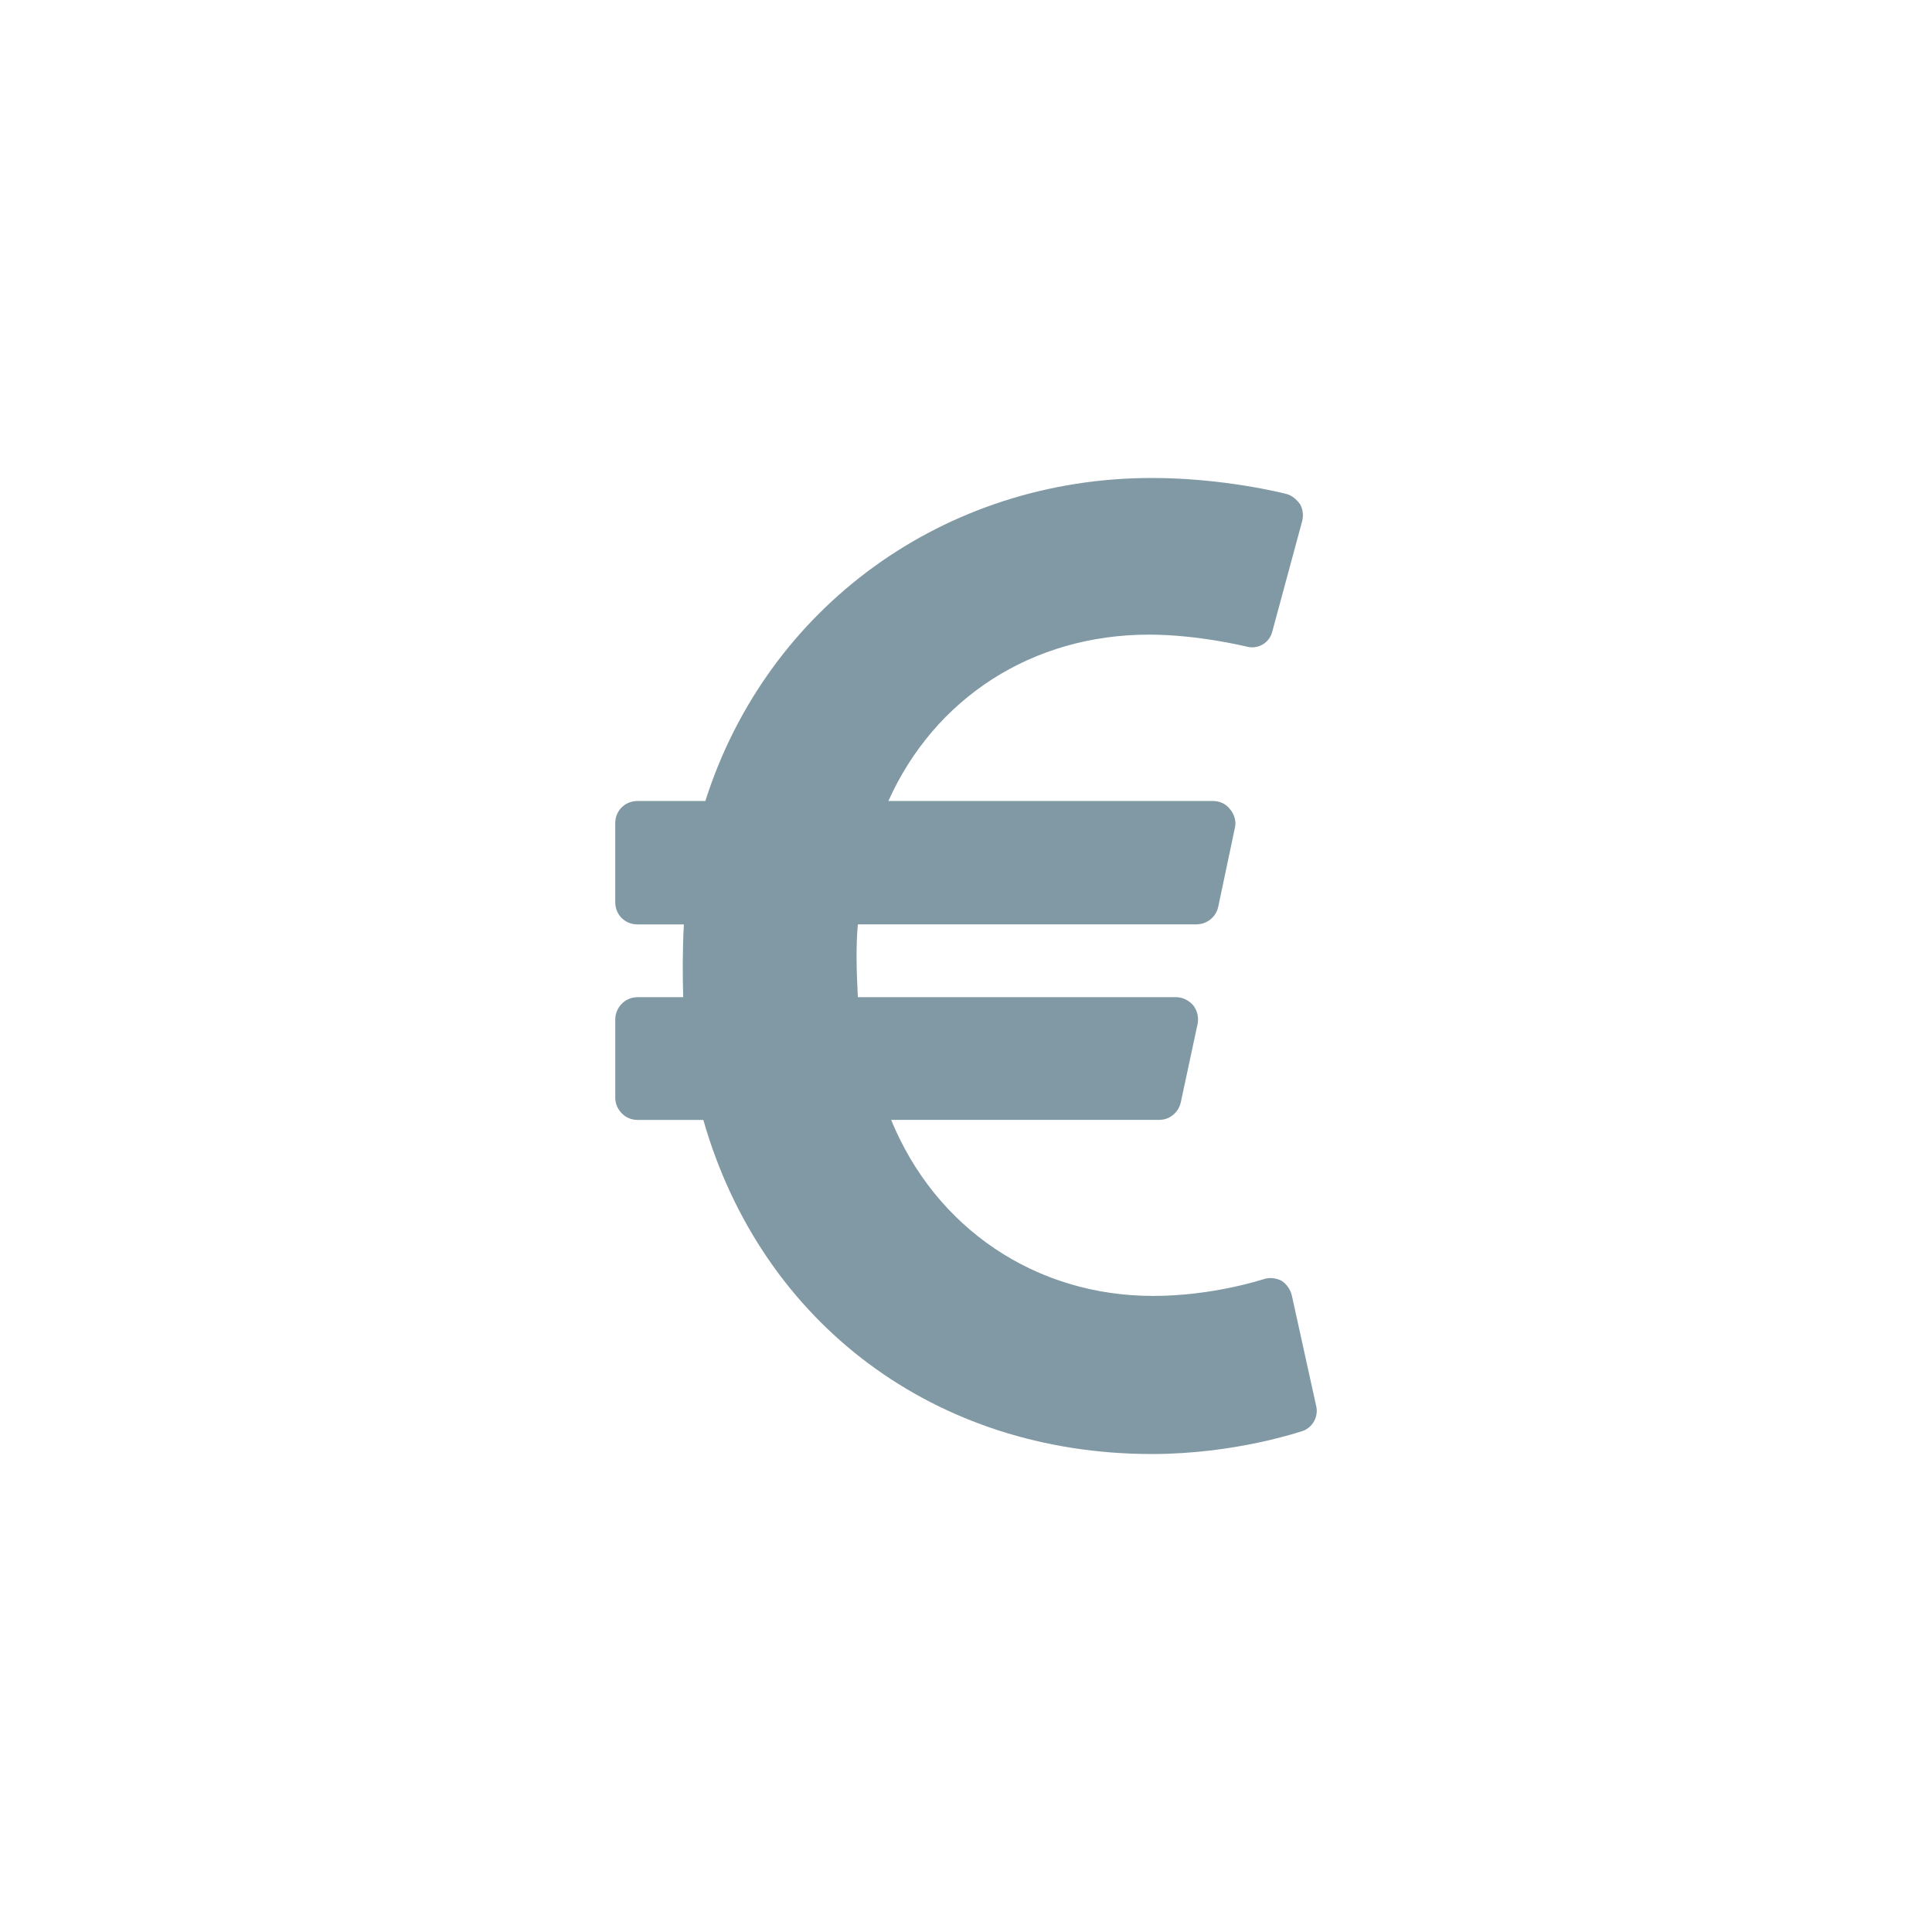 <?xml version="1.0" encoding="iso-8859-1"?>
<!-- Generator: Adobe Illustrator 21.0.0, SVG Export Plug-In . SVG Version: 6.00 Build 0)  -->
<svg version="1.1" id="Layer_1" xmlns="http://www.w3.org/2000/svg" xmlns:xlink="http://www.w3.org/1999/xlink" x="0px" y="0px"
	 viewBox="0 0 70 70" style="enable-background:new 0 0 70 70;" xml:space="preserve">
<rect x="-174.611" y="-296.548" style="display:none;fill:#606060;" width="1366" height="768"/>
<g>
	<path style="fill:#8199A4;" d="M47.684,50.924c0.102,0.401-0.125,0.804-0.502,0.929c-0.1,0.025-2.436,0.829-5.449,0.829
		c-7.837,0-14.141-4.722-16.25-12.105h-2.387c-0.452,0-0.804-0.377-0.804-0.804v-2.839c0-0.427,0.352-0.804,0.804-0.804h1.658
		c-0.025-0.804-0.025-1.758,0.024-2.637h-1.683c-0.452,0-0.804-0.352-0.804-0.804v-2.863c0-0.452,0.352-0.804,0.804-0.804h2.461
		c2.236-7.032,8.666-11.704,16.176-11.704c2.611,0,4.771,0.553,4.872,0.578c0.2,0.05,0.376,0.2,0.502,0.376
		c0.101,0.176,0.126,0.402,0.075,0.604l-1.08,3.993c-0.1,0.427-0.527,0.678-0.954,0.553c-0.024,0-1.733-0.428-3.517-0.428
		c-4.219,0-7.76,2.286-9.443,6.028h11.754c0.252,0,0.478,0.101,0.629,0.302c0.15,0.176,0.226,0.427,0.176,0.652l-0.604,2.863
		c-0.075,0.377-0.401,0.653-0.803,0.653H31.082c-0.074,0.804-0.05,1.657,0,2.637h11.529c0.25,0,0.477,0.126,0.627,0.302
		c0.151,0.201,0.201,0.452,0.151,0.678l-0.603,2.813c-0.076,0.377-0.402,0.653-0.779,0.653h-9.72
		c1.607,3.918,5.224,6.379,9.494,6.379c2.185,0,3.968-0.603,3.993-0.603c0.201-0.075,0.452-0.051,0.652,0.05
		c0.201,0.126,0.327,0.327,0.377,0.527L47.684,50.924z"/>
</g>
</svg>
